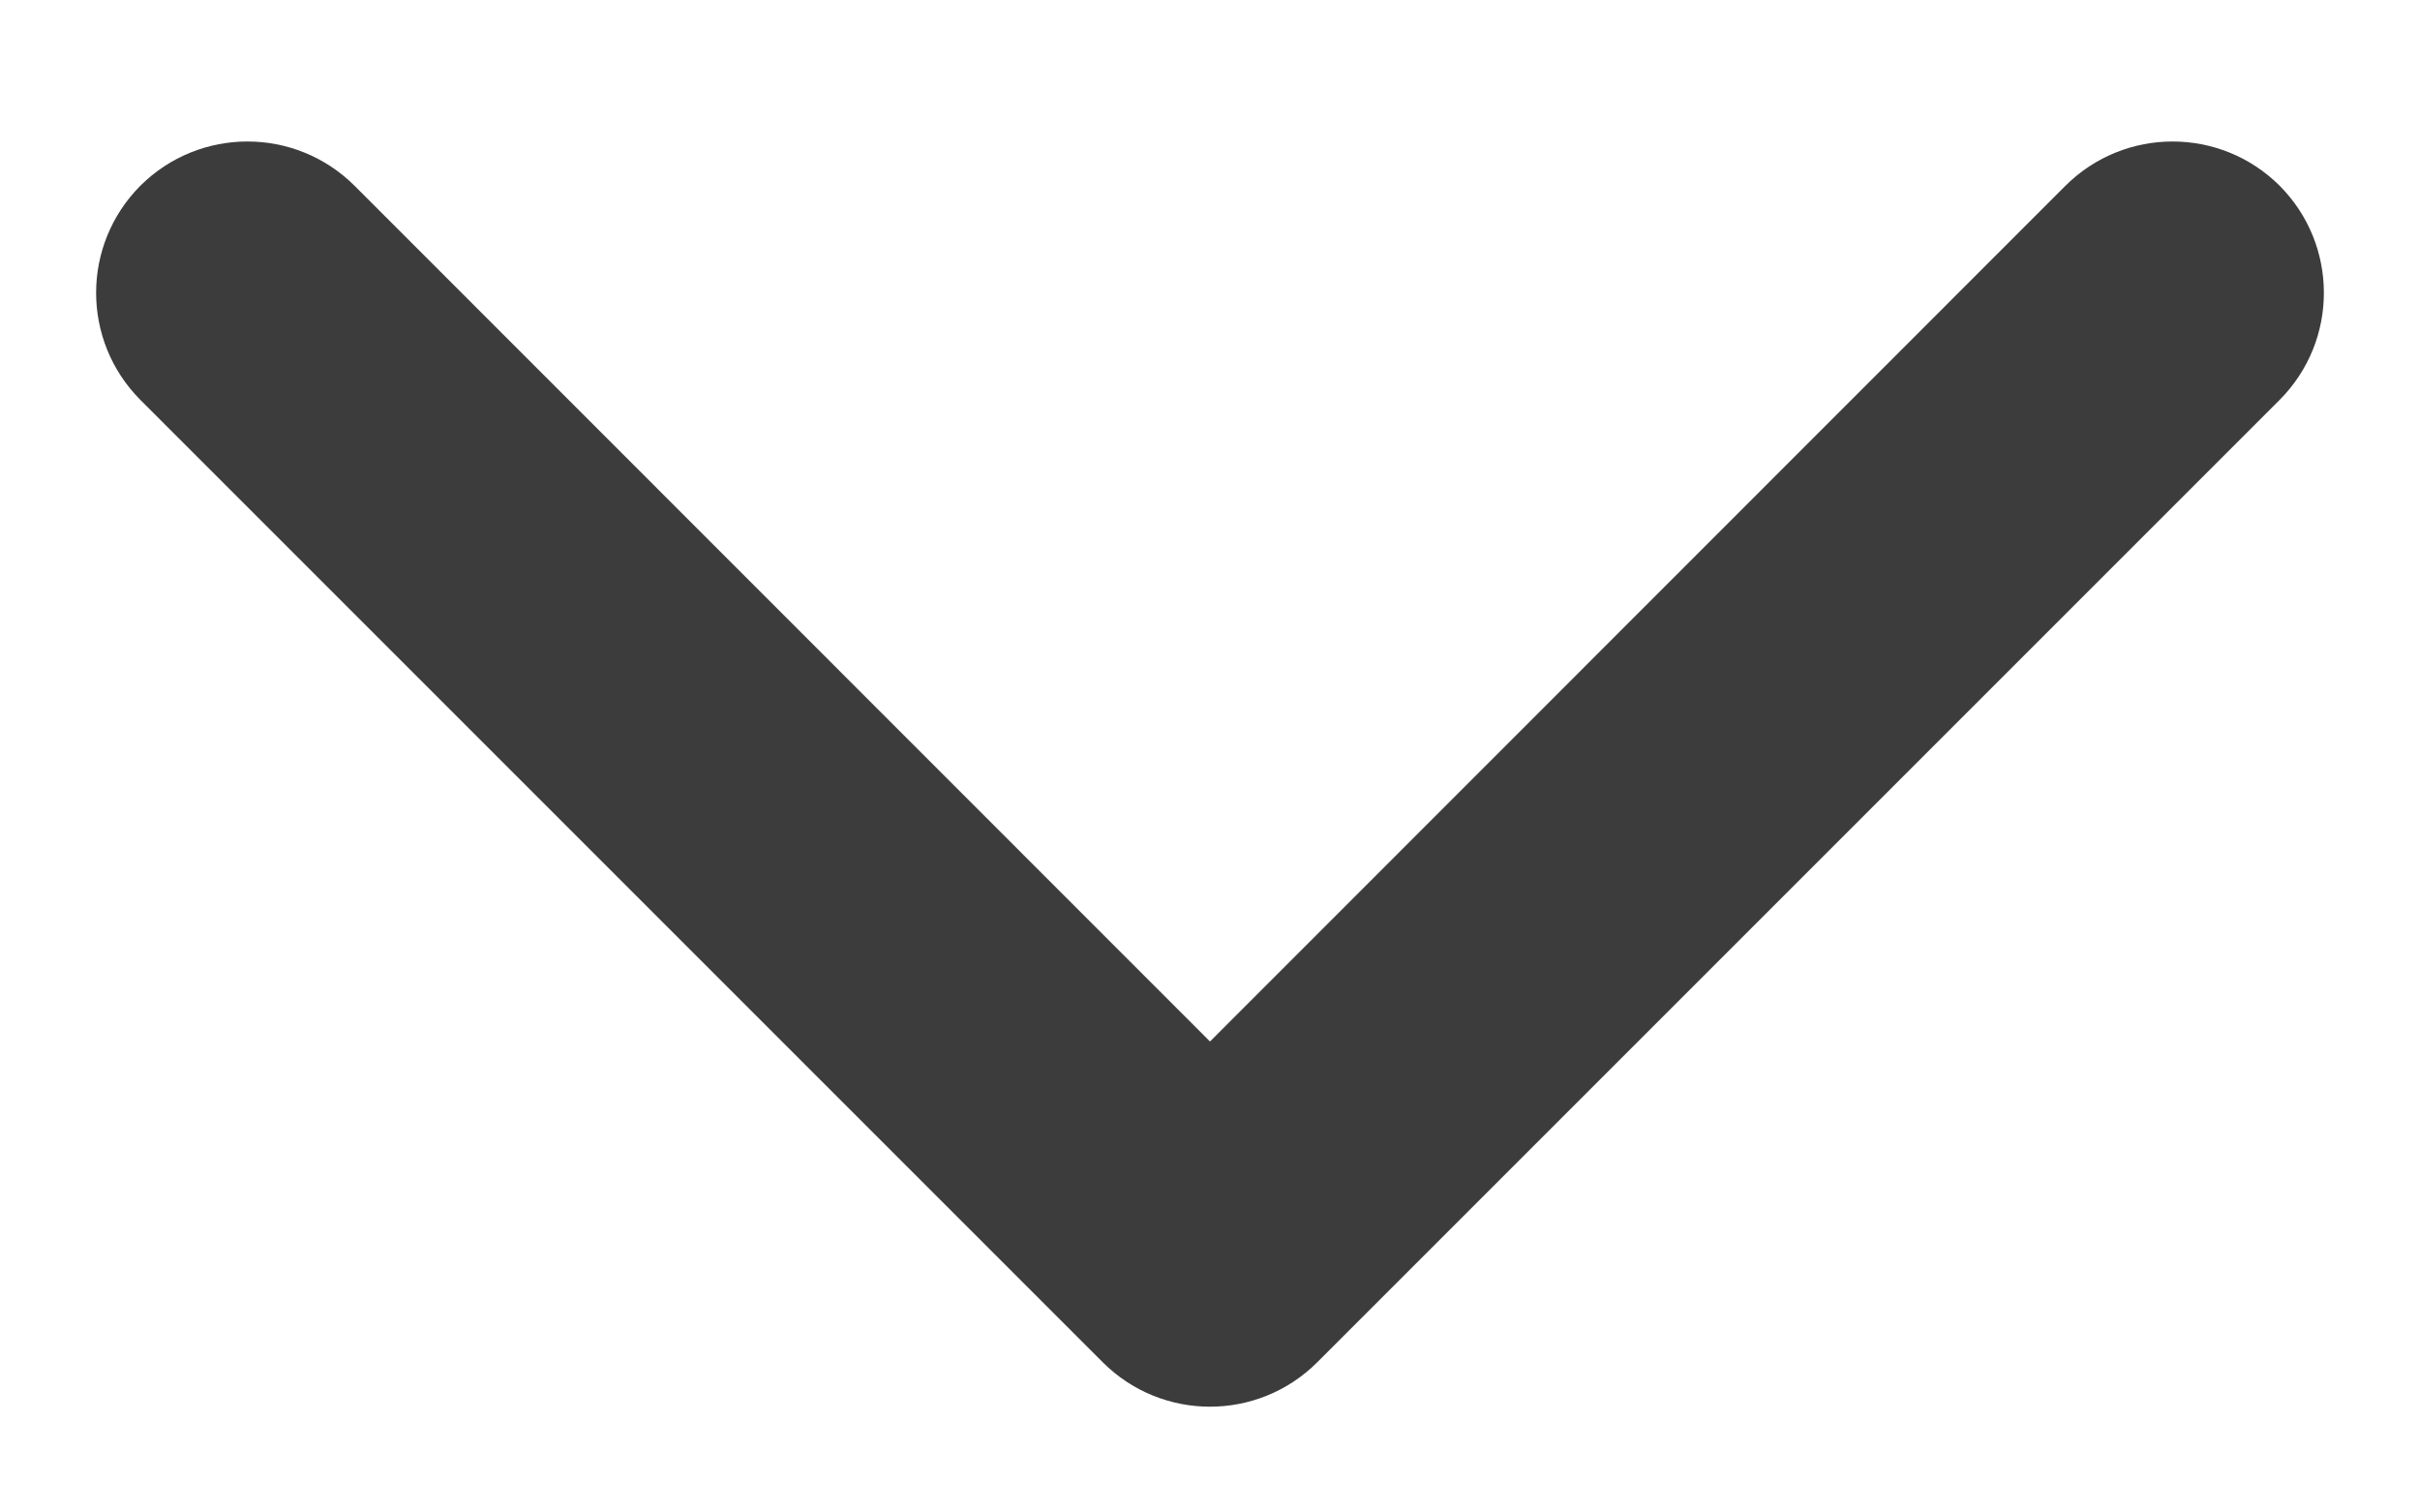 <svg width="8" height="5" viewBox="0 0 8 5" fill="none" xmlns="http://www.w3.org/2000/svg">
<path d="M4.5 4C4.5 3.724 4.276 3.5 4 3.5C3.724 3.5 3.5 3.724 3.5 4L4.5 4ZM3.646 4.504C3.842 4.699 4.158 4.699 4.354 4.504L7.536 1.322C7.731 1.126 7.731 0.81 7.536 0.614C7.34 0.419 7.024 0.419 6.828 0.614L4 3.443L1.172 0.614C0.976 0.419 0.66 0.419 0.464 0.614C0.269 0.81 0.269 1.126 0.464 1.322L3.646 4.504ZM3.5 4L3.5 4.15L4.5 4.15L4.5 4L3.5 4Z" fill="#3C3C3C"/>
</svg>
